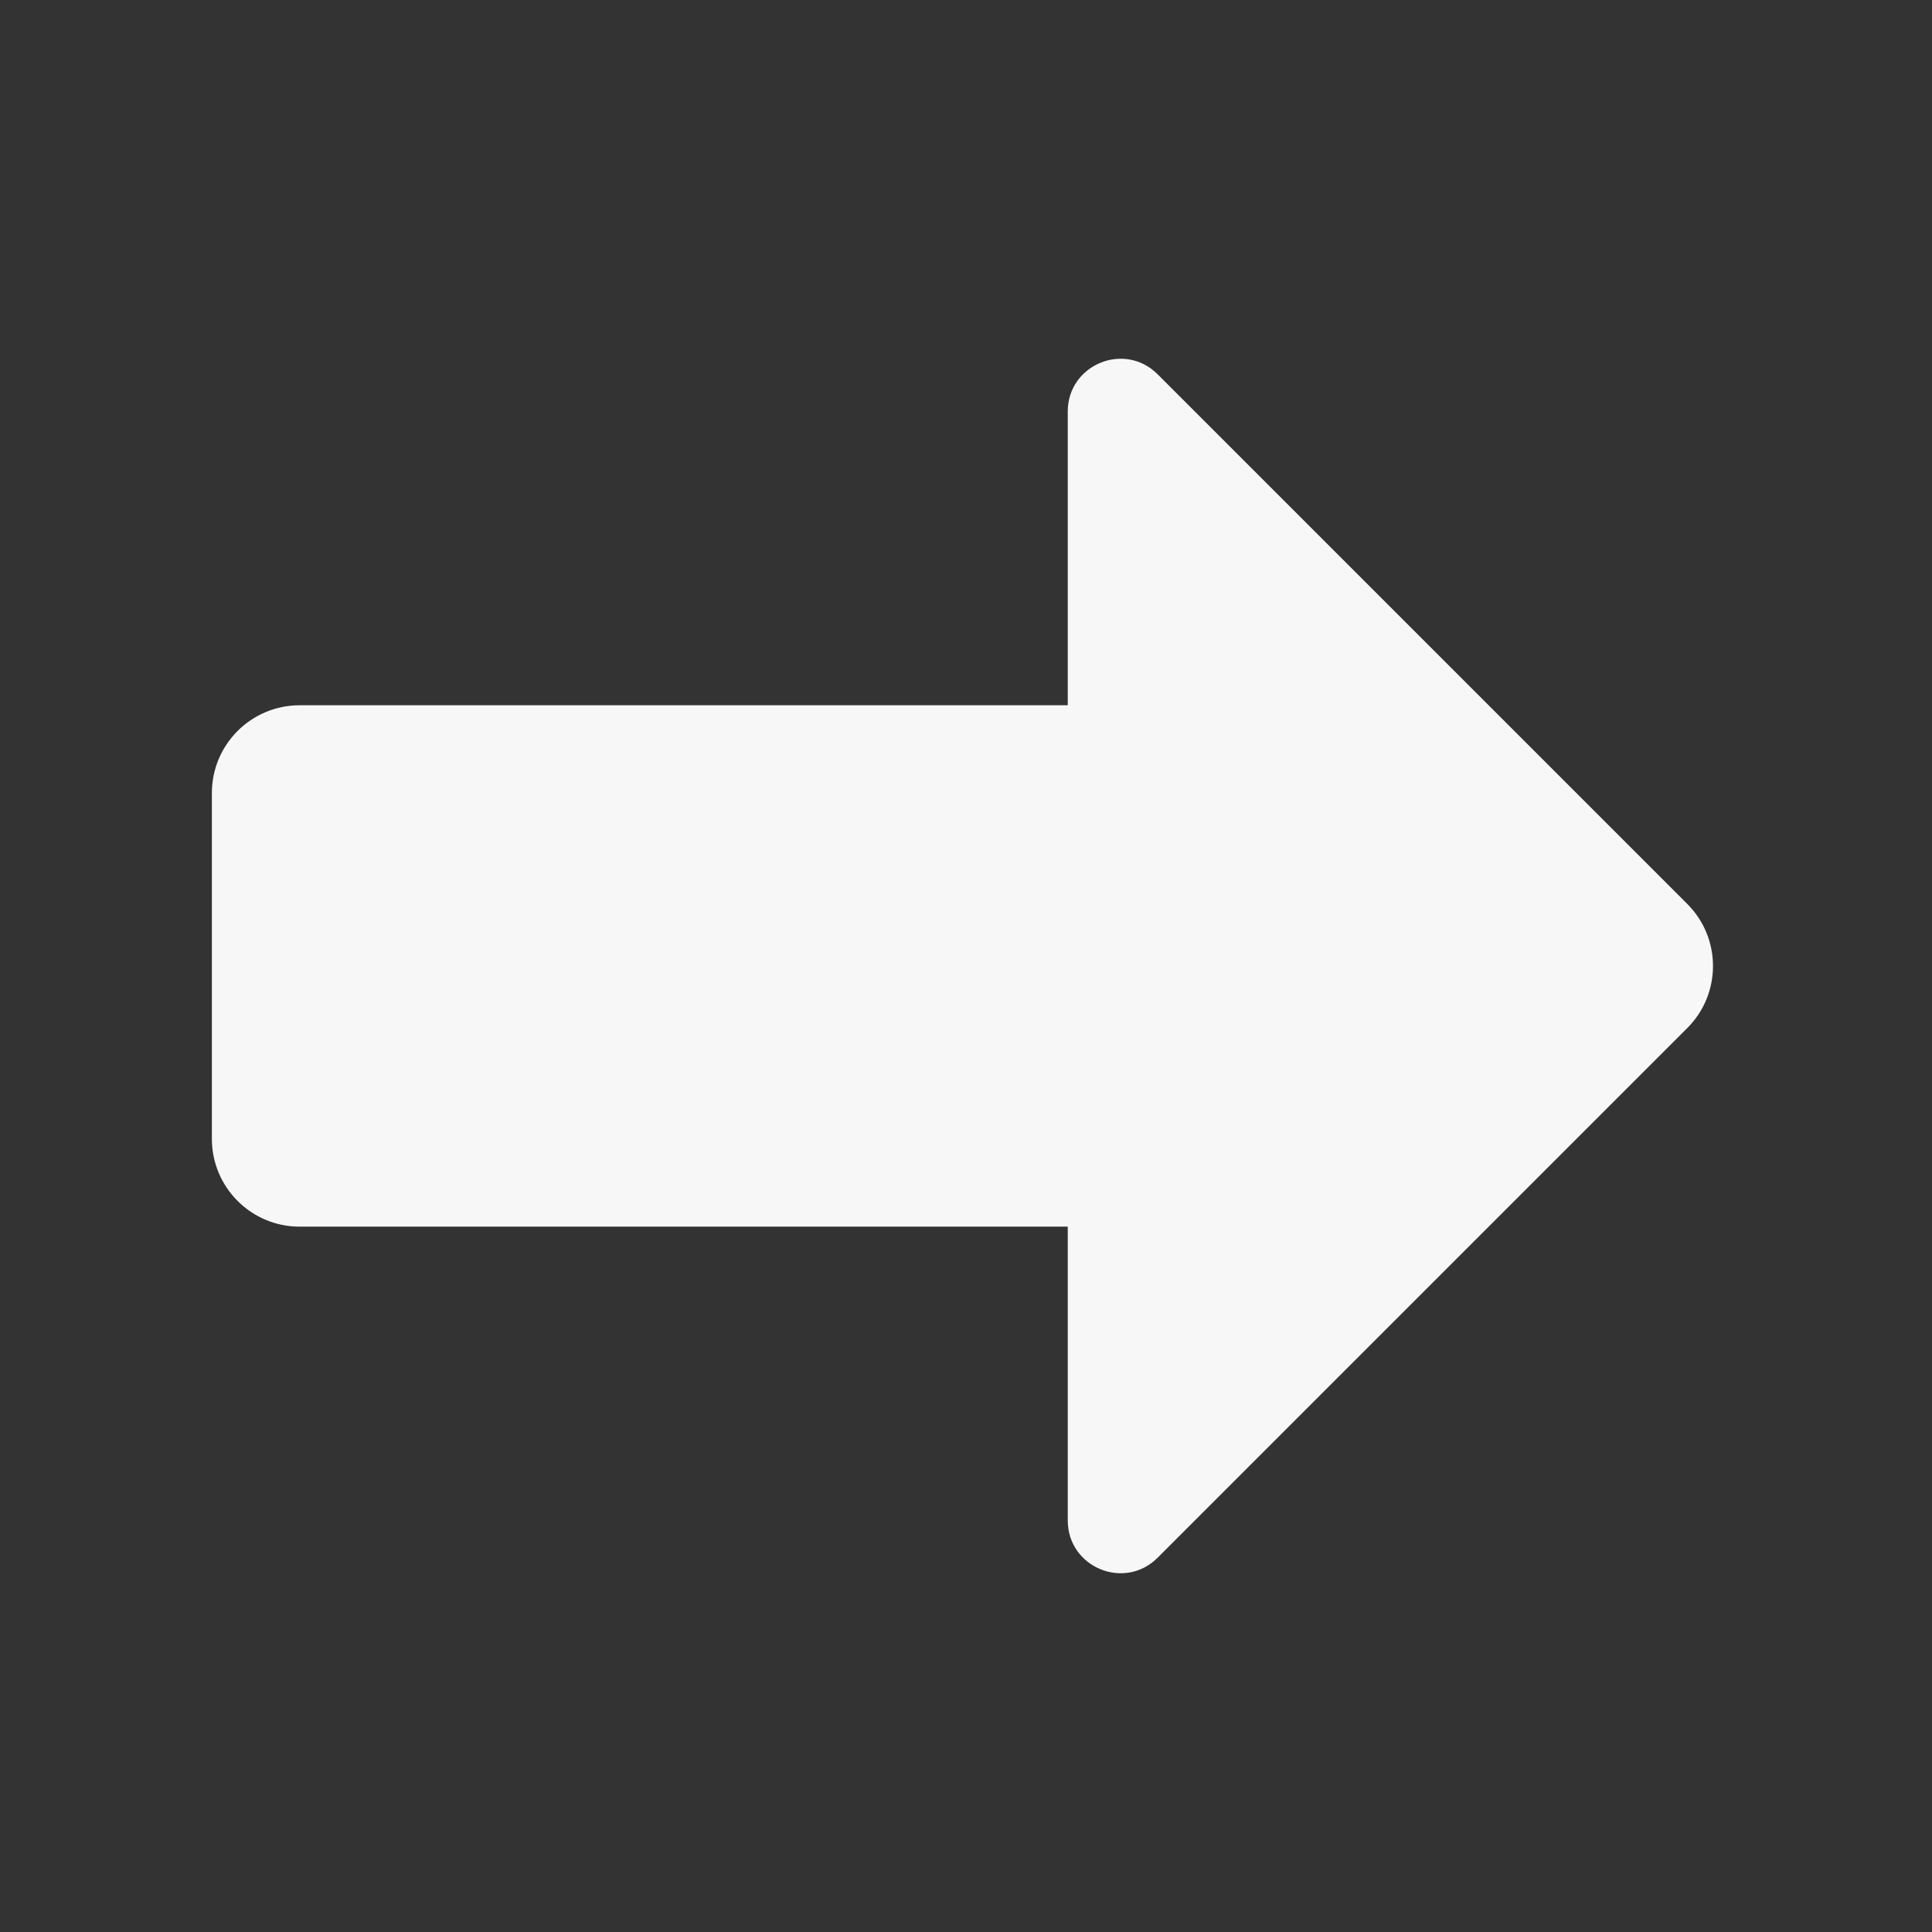 <svg width="24" height="24" viewBox="0 0 24 24" fill="none" xmlns="http://www.w3.org/2000/svg">
<rect x="0" y="0" width="24" height="24" fill="#333333" stroke="none"/>
<path d="M13.264 5.112C13.264 4.529 13.969 4.237 14.381 4.65L20.96 11.229C21.386 11.655 21.386 12.345 20.96 12.771L14.381 19.35C13.969 19.763 13.264 19.471 13.264 18.887V15.238H3.723C3.12 15.238 2.632 14.749 2.632 14.147V9.852C2.632 9.249 3.12 8.761 3.723 8.761H13.264V5.112Z" fill="#F7F7F8"/>
</svg>
